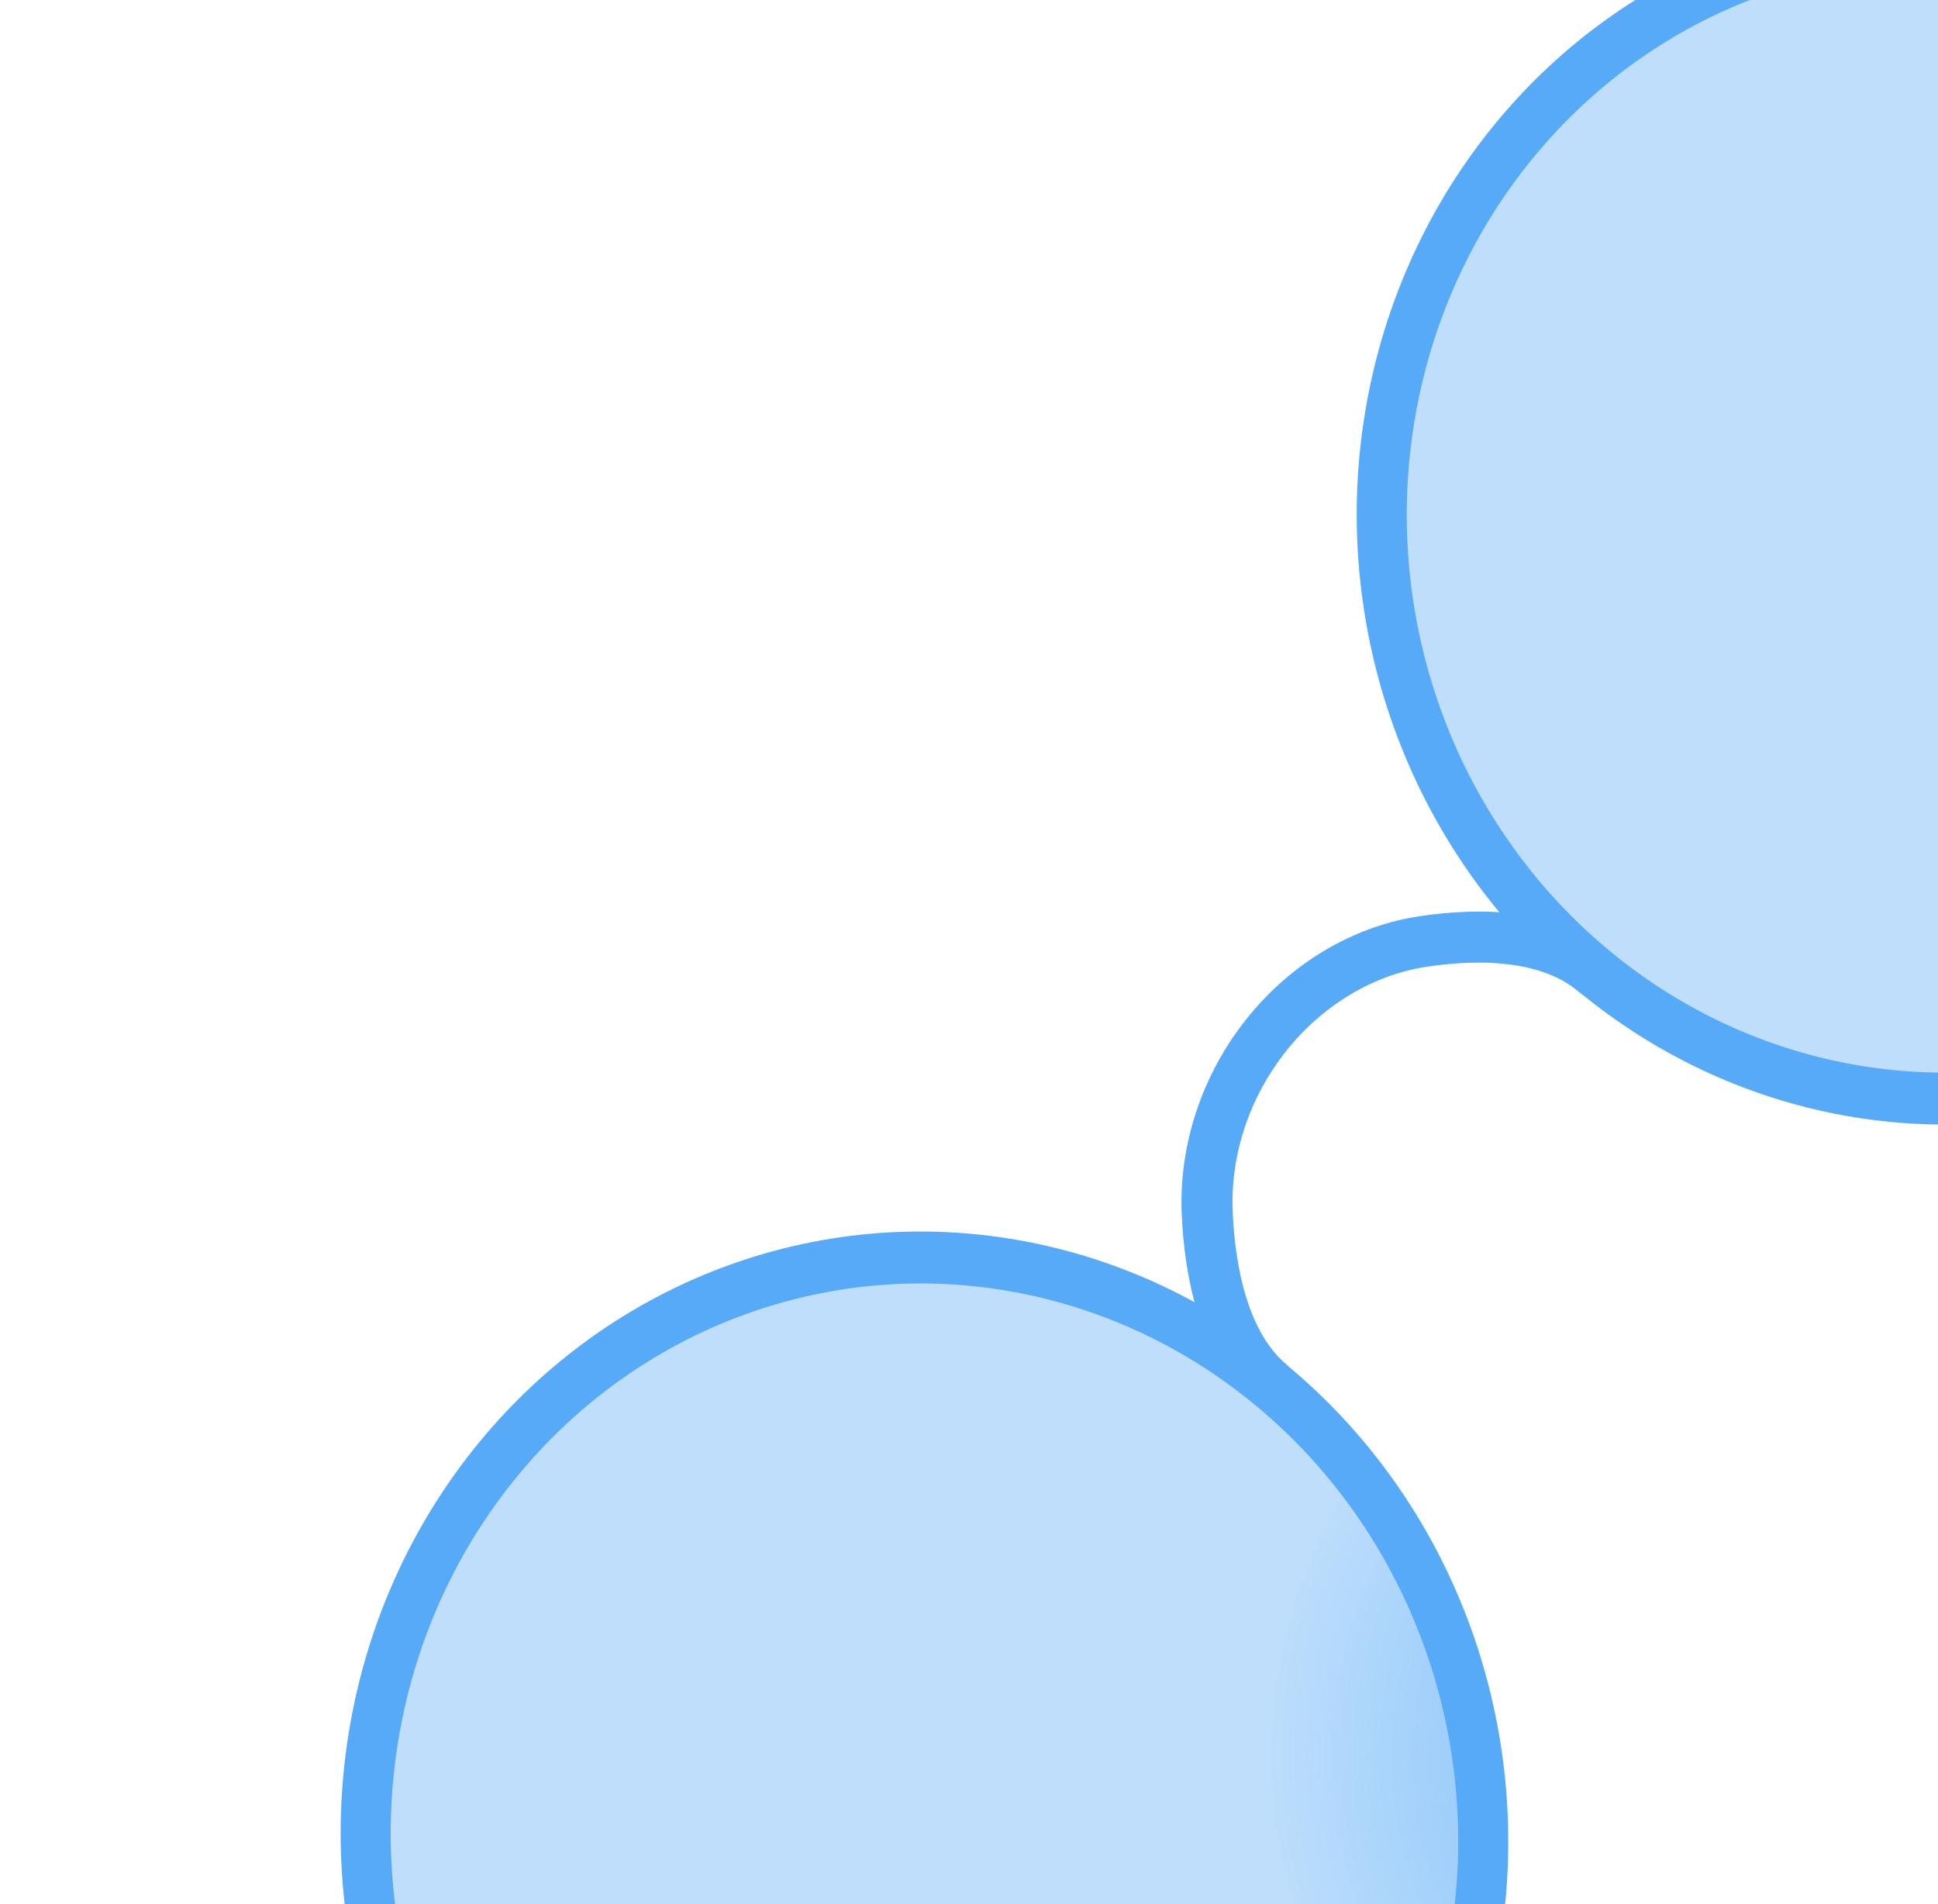 <svg width="114" height="112" fill="none" xmlns="http://www.w3.org/2000/svg"><circle r="33.5" transform="matrix(.623 -.782 .758 .652 54.38 108.074)" fill="url(#a)" stroke="#56AAF7" stroke-width="3"/><circle r="33.5" transform="matrix(.623 -.782 .758 .652 114.148 30.51)" fill="url(#b)" stroke="#56AAF7" stroke-width="3"/><path d="M93.857 57.209c-2.588-2.227-6.664-2.361-10.174-1.826-3.51.535-6.817 2.512-9.194 5.496-2.376 2.984-3.627 6.73-3.478 10.415.15 3.685 1.038 7.823 3.626 10.05" stroke="#56AAF7" stroke-width="3" stroke-linecap="round"/><defs><radialGradient id="a" cx="0" cy="0" r="1" gradientUnits="userSpaceOnUse" gradientTransform="matrix(0 35 -35 0 35 35)"><stop offset=".099" stop-color="#56AAF7" stop-opacity=".8"/><stop offset=".823" stop-color="#56AAF7" stop-opacity=".39"/></radialGradient><radialGradient id="b" cx="0" cy="0" r="1" gradientUnits="userSpaceOnUse" gradientTransform="matrix(0 35 -35 0 35 35)"><stop offset=".099" stop-color="#56AAF7" stop-opacity=".8"/><stop offset=".823" stop-color="#56AAF7" stop-opacity=".39"/></radialGradient></defs></svg>